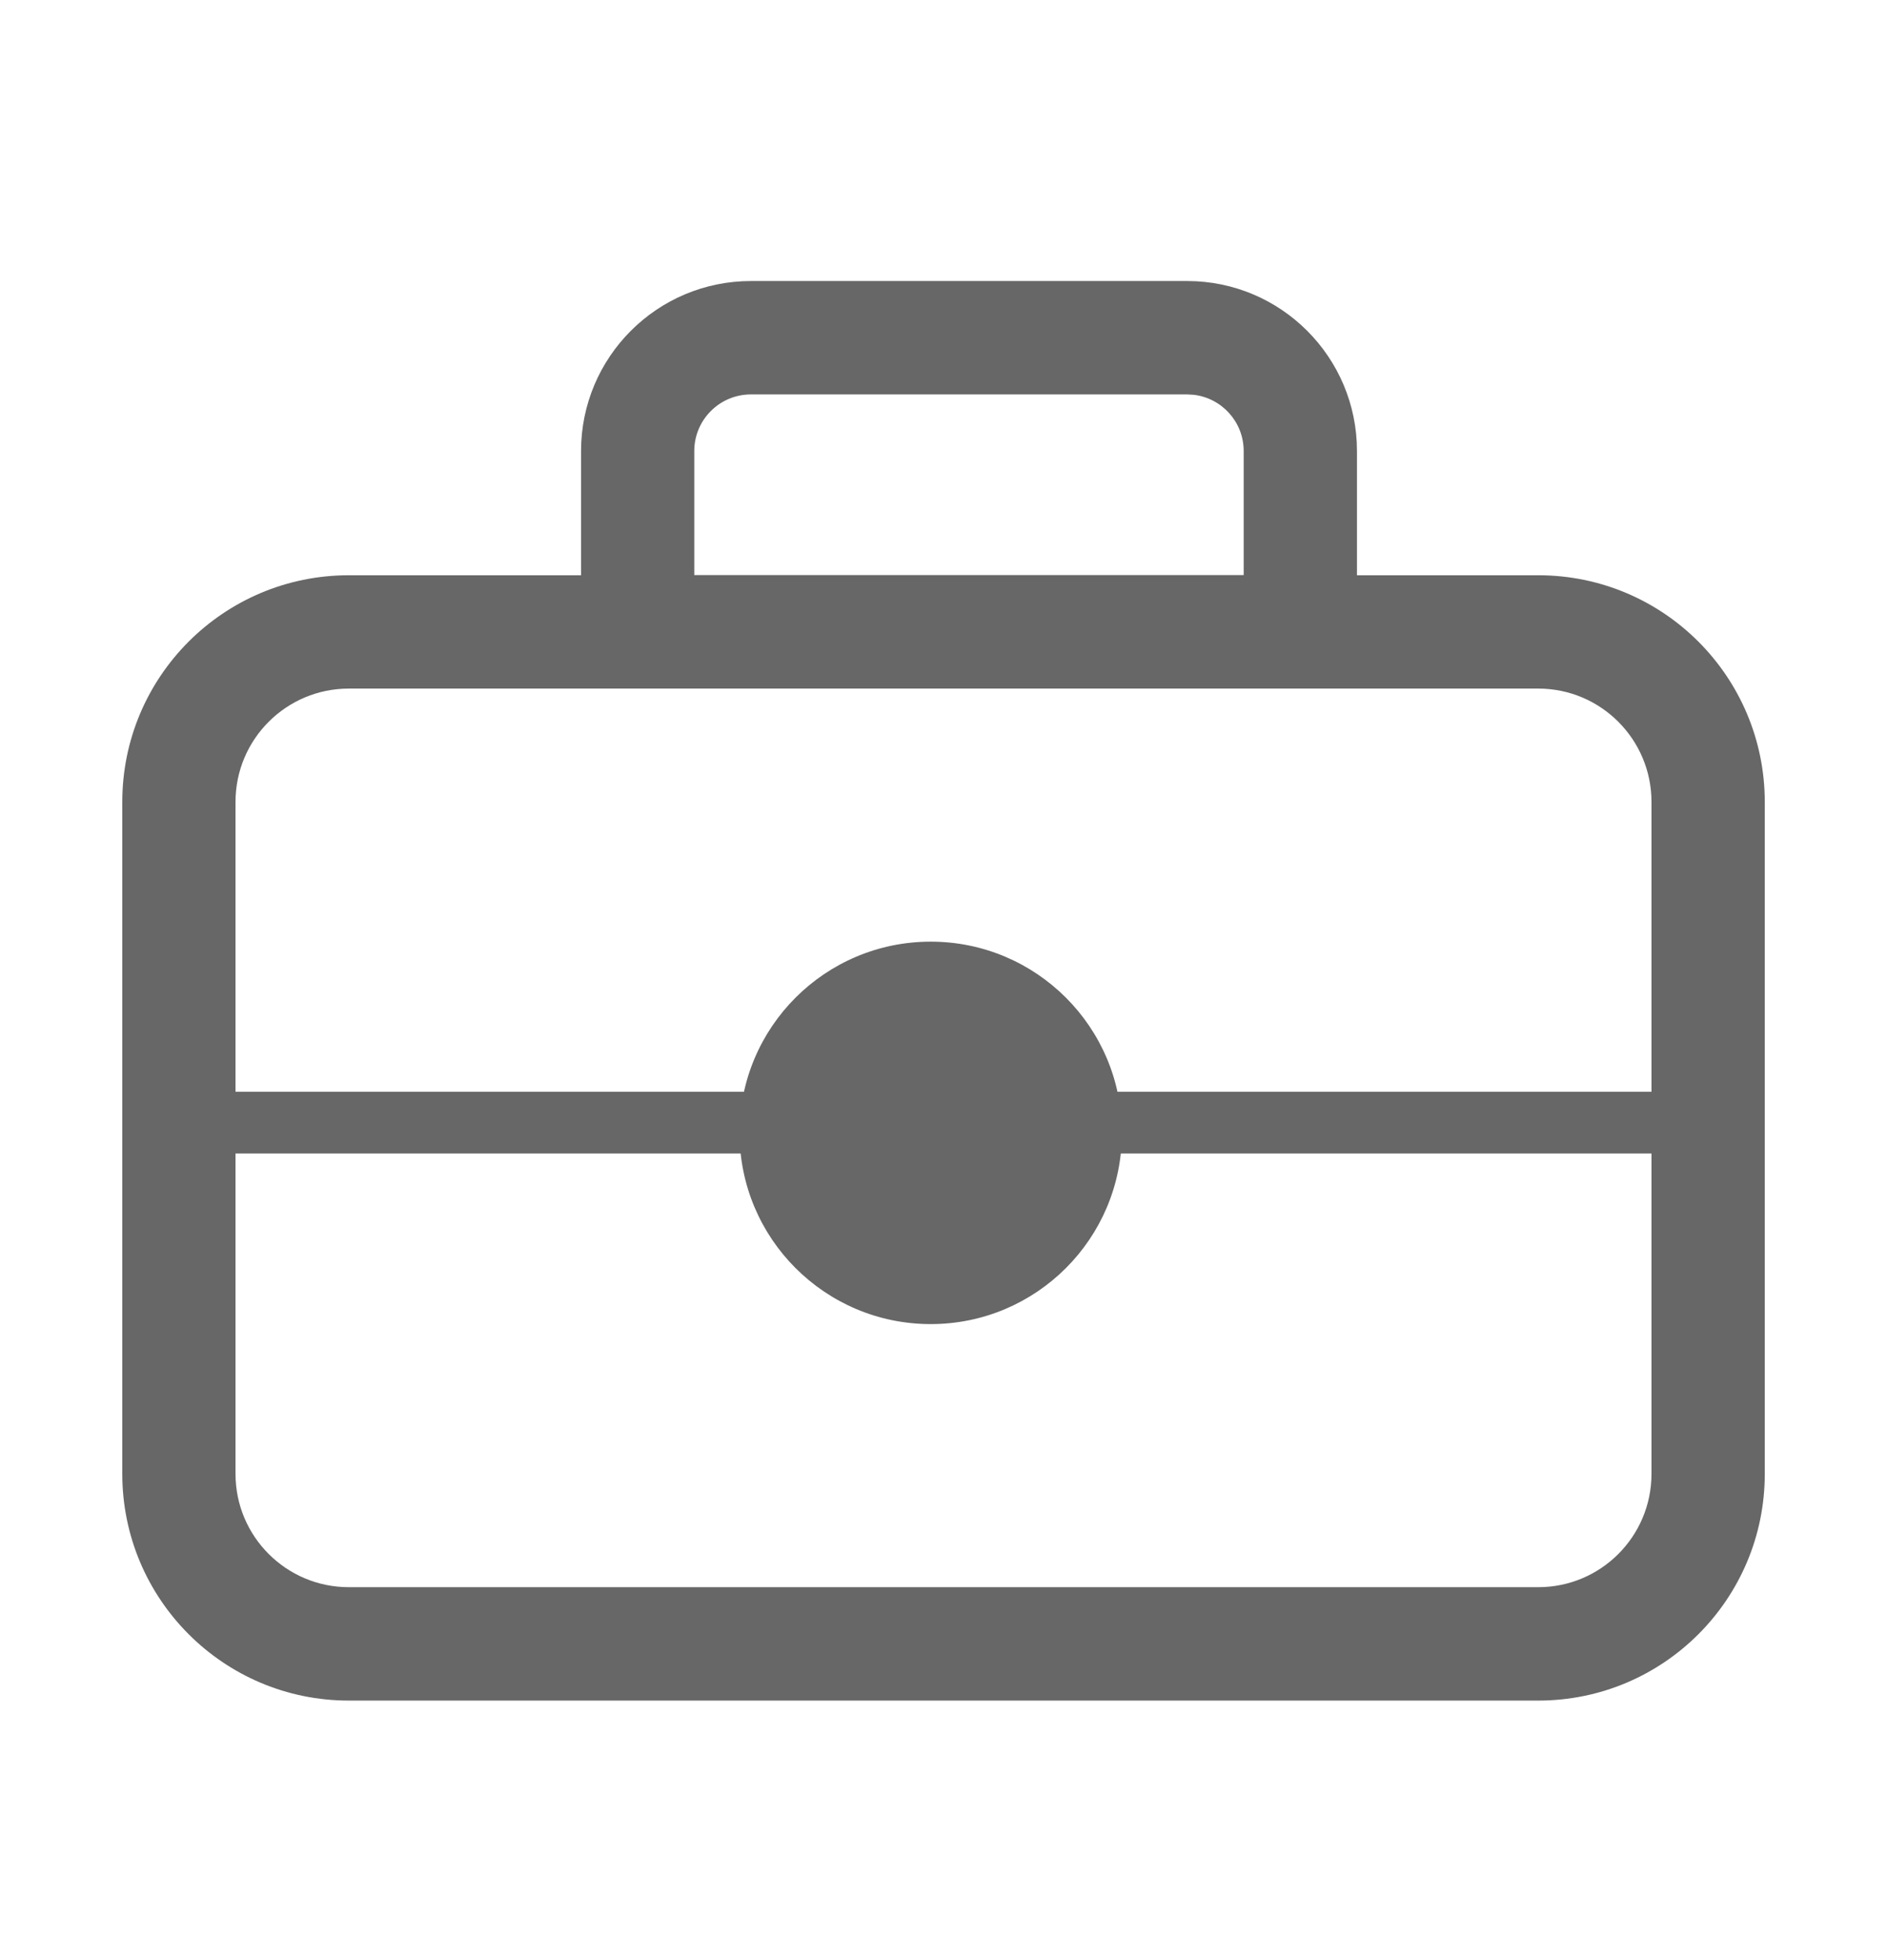 <svg width="26" height="27" viewBox="0 0 26 27" fill="none" xmlns="http://www.w3.org/2000/svg">
<path d="M16.357 3.871H10.348C9.054 3.871 8.006 4.92 8.006 6.213V9.483H18.697V6.213C18.697 4.92 17.649 3.871 16.357 3.871ZM16.357 5.433L16.446 5.438C16.836 5.483 17.136 5.813 17.136 6.213V7.922H9.566L9.566 6.213C9.566 5.782 9.916 5.433 10.347 5.433H16.357Z" fill="#676767"/>
<path d="M21.195 7.924H4.806C3.082 7.924 1.685 9.322 1.685 11.046V20.302C1.685 22.027 3.082 23.425 4.806 23.425H21.195C22.919 23.425 24.316 22.027 24.316 20.302V11.046C24.315 9.322 22.919 7.924 21.195 7.924ZM4.806 9.485H21.195C22.057 9.485 22.755 10.185 22.755 11.046V20.302C22.755 21.165 22.056 21.863 21.195 21.863H4.806C3.944 21.863 3.245 21.164 3.245 20.302V11.046C3.245 10.184 3.944 9.485 4.806 9.485Z" fill="#676767"/>
<path d="M22.99 15.039V15.889H2.699V15.039H22.99Z" fill="#676767"/>
<path d="M12.824 18.239C14.279 18.239 15.458 17.06 15.458 15.605C15.458 14.15 14.279 12.971 12.824 12.971C11.369 12.971 10.19 14.15 10.19 15.605C10.19 17.06 11.369 18.239 12.824 18.239Z" fill="#676767"/>
</svg>

